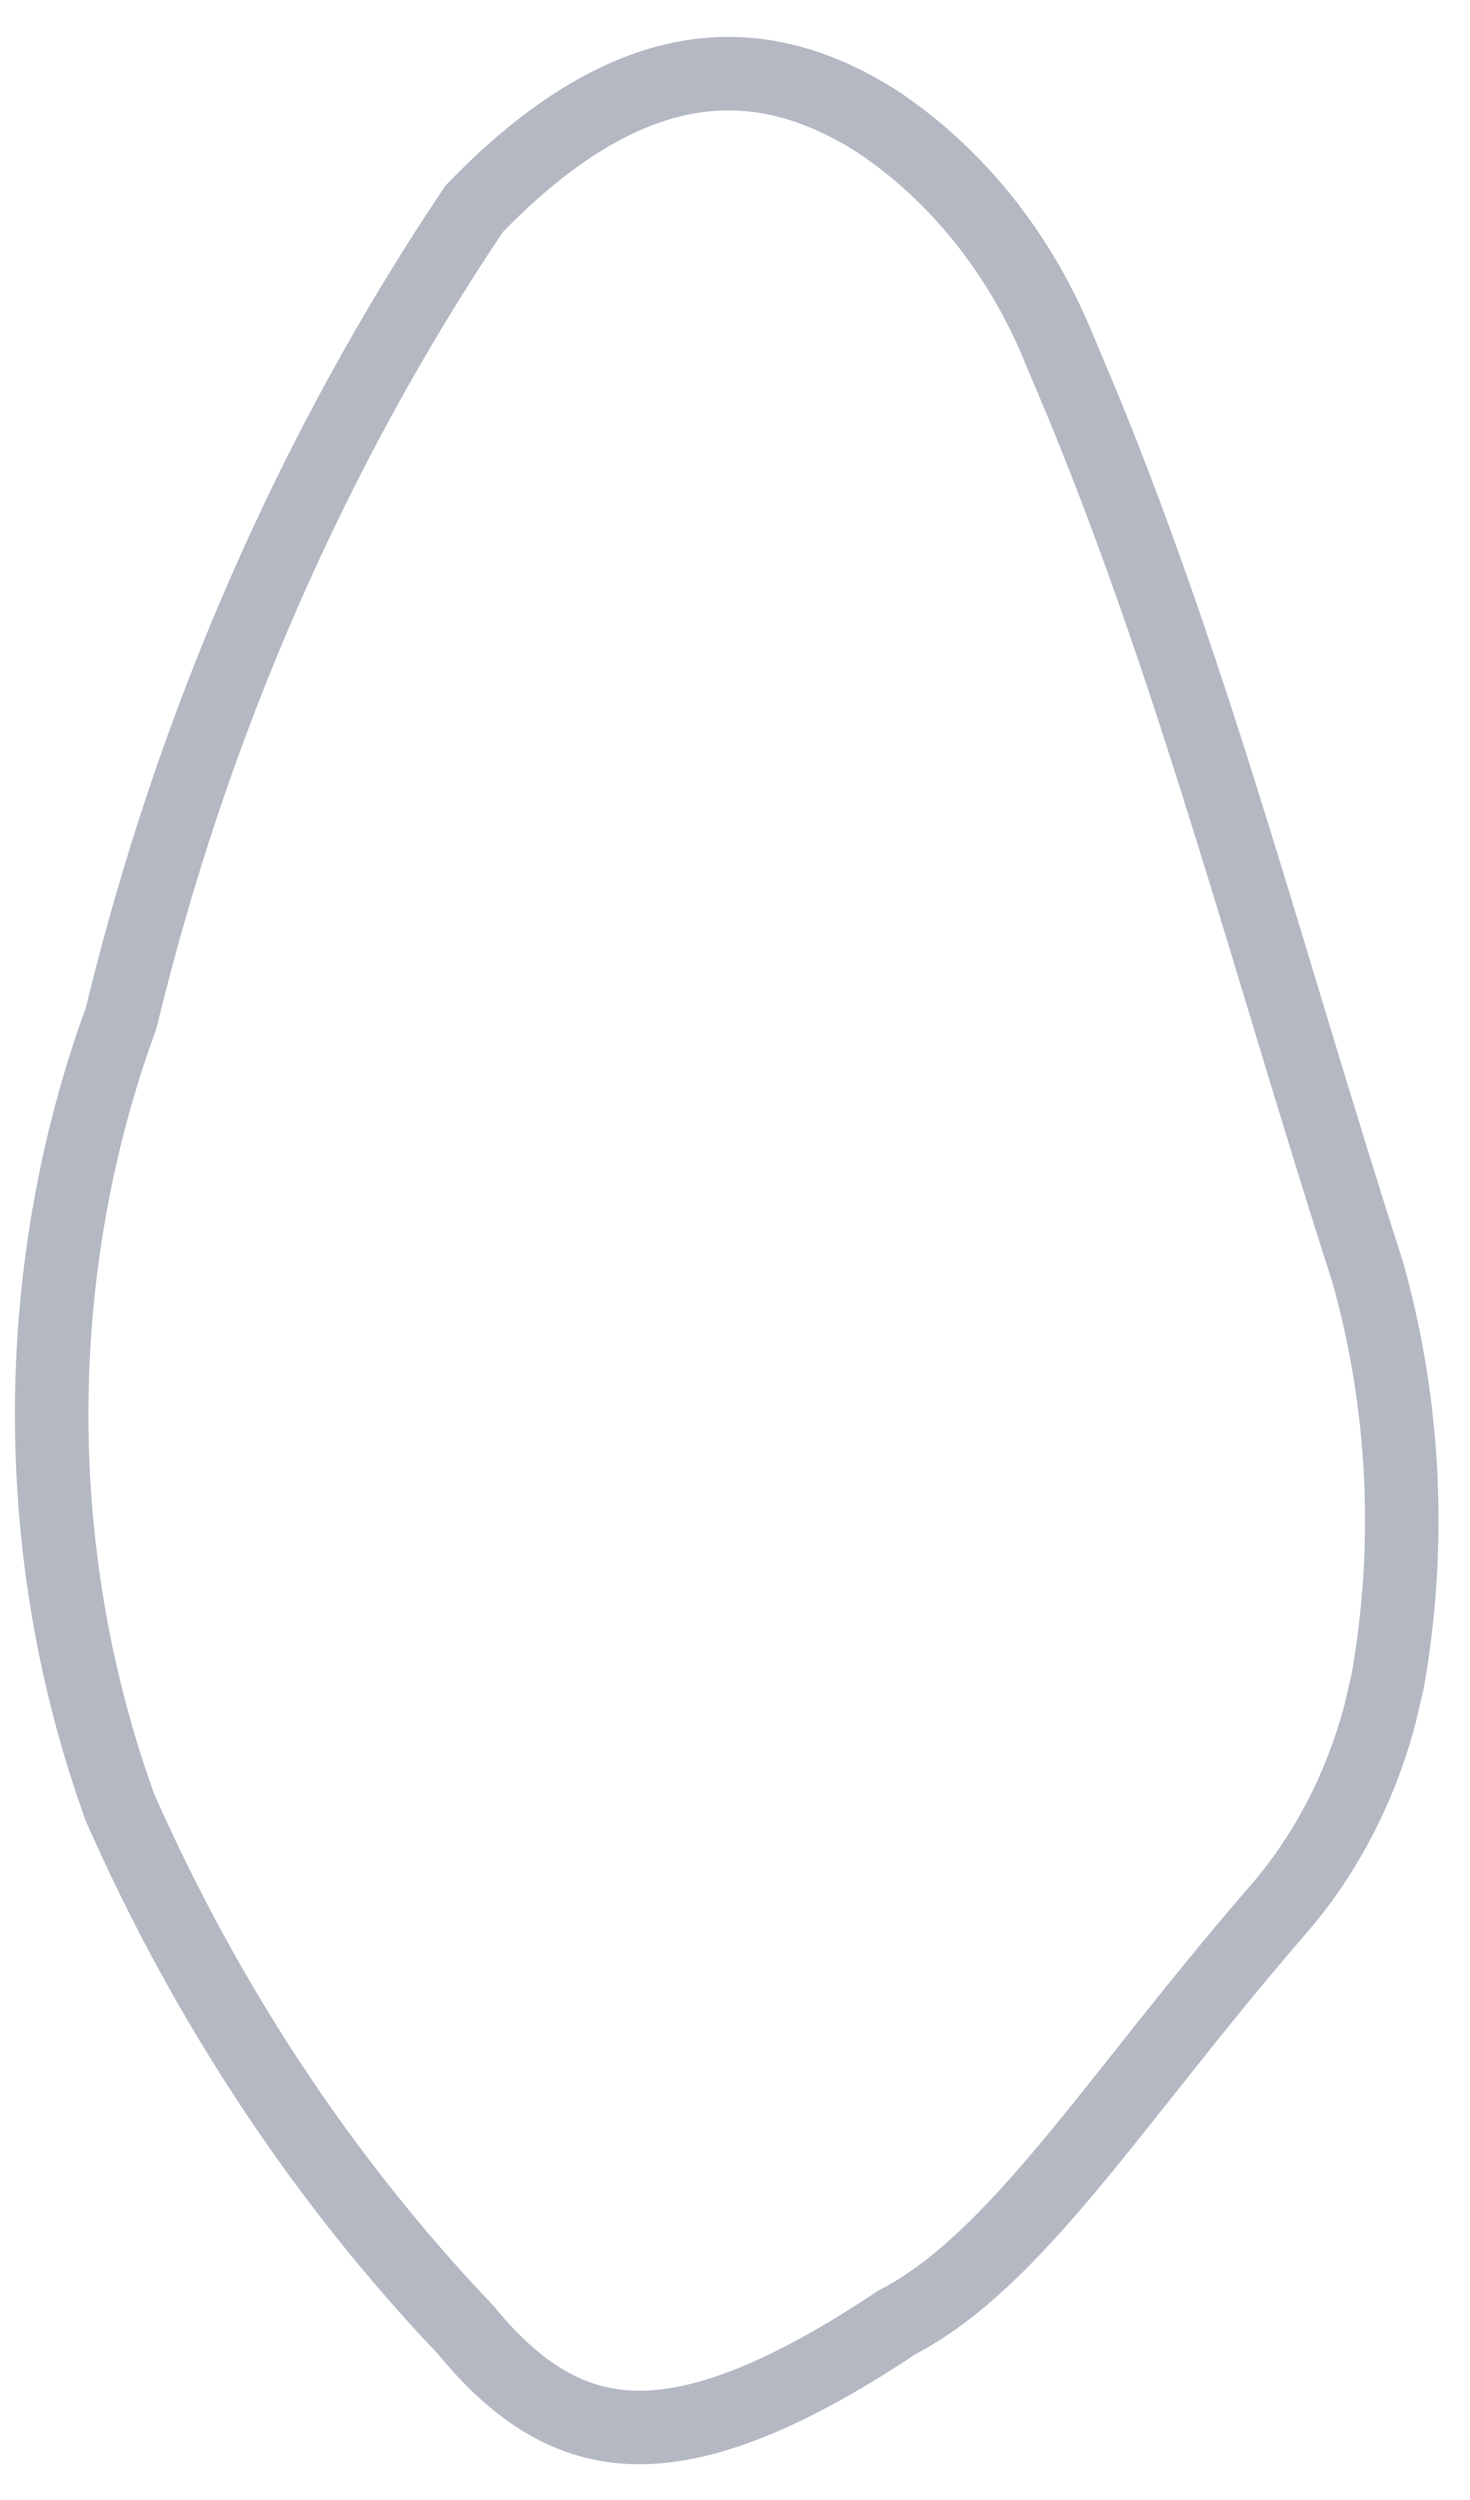 <svg width="20" height="34" viewBox="0 0 20 34" fill="none" xmlns="http://www.w3.org/2000/svg">
<path d="M8.719 33.014C9.614 33.007 10.72 32.569 12.176 31.602L12.196 31.588L12.219 31.576C13 31.166 13.716 30.451 14.534 29.475C14.941 28.989 15.36 28.454 15.823 27.872C16.284 27.293 16.783 26.673 17.338 26.031L17.342 26.026C18.01 25.273 18.503 24.341 18.775 23.314L18.879 22.868C19.209 21.012 19.114 19.092 18.605 17.29C17.282 13.186 16.288 9.3 14.735 5.519L14.417 4.764L14.413 4.754C13.883 3.451 13.016 2.373 11.938 1.654C11.048 1.087 10.179 0.891 9.305 1.06C8.424 1.23 7.473 1.782 6.451 2.84C4.248 6.119 2.619 9.844 1.655 13.817L1.648 13.845L1.639 13.87L1.525 14.194C0.395 17.541 0.43 21.254 1.631 24.578C2.806 27.245 4.396 29.648 6.324 31.674L6.337 31.688L6.348 31.701C7.114 32.634 7.867 33.02 8.719 33.014Z" stroke="#B3B8C3"/>
</svg>
